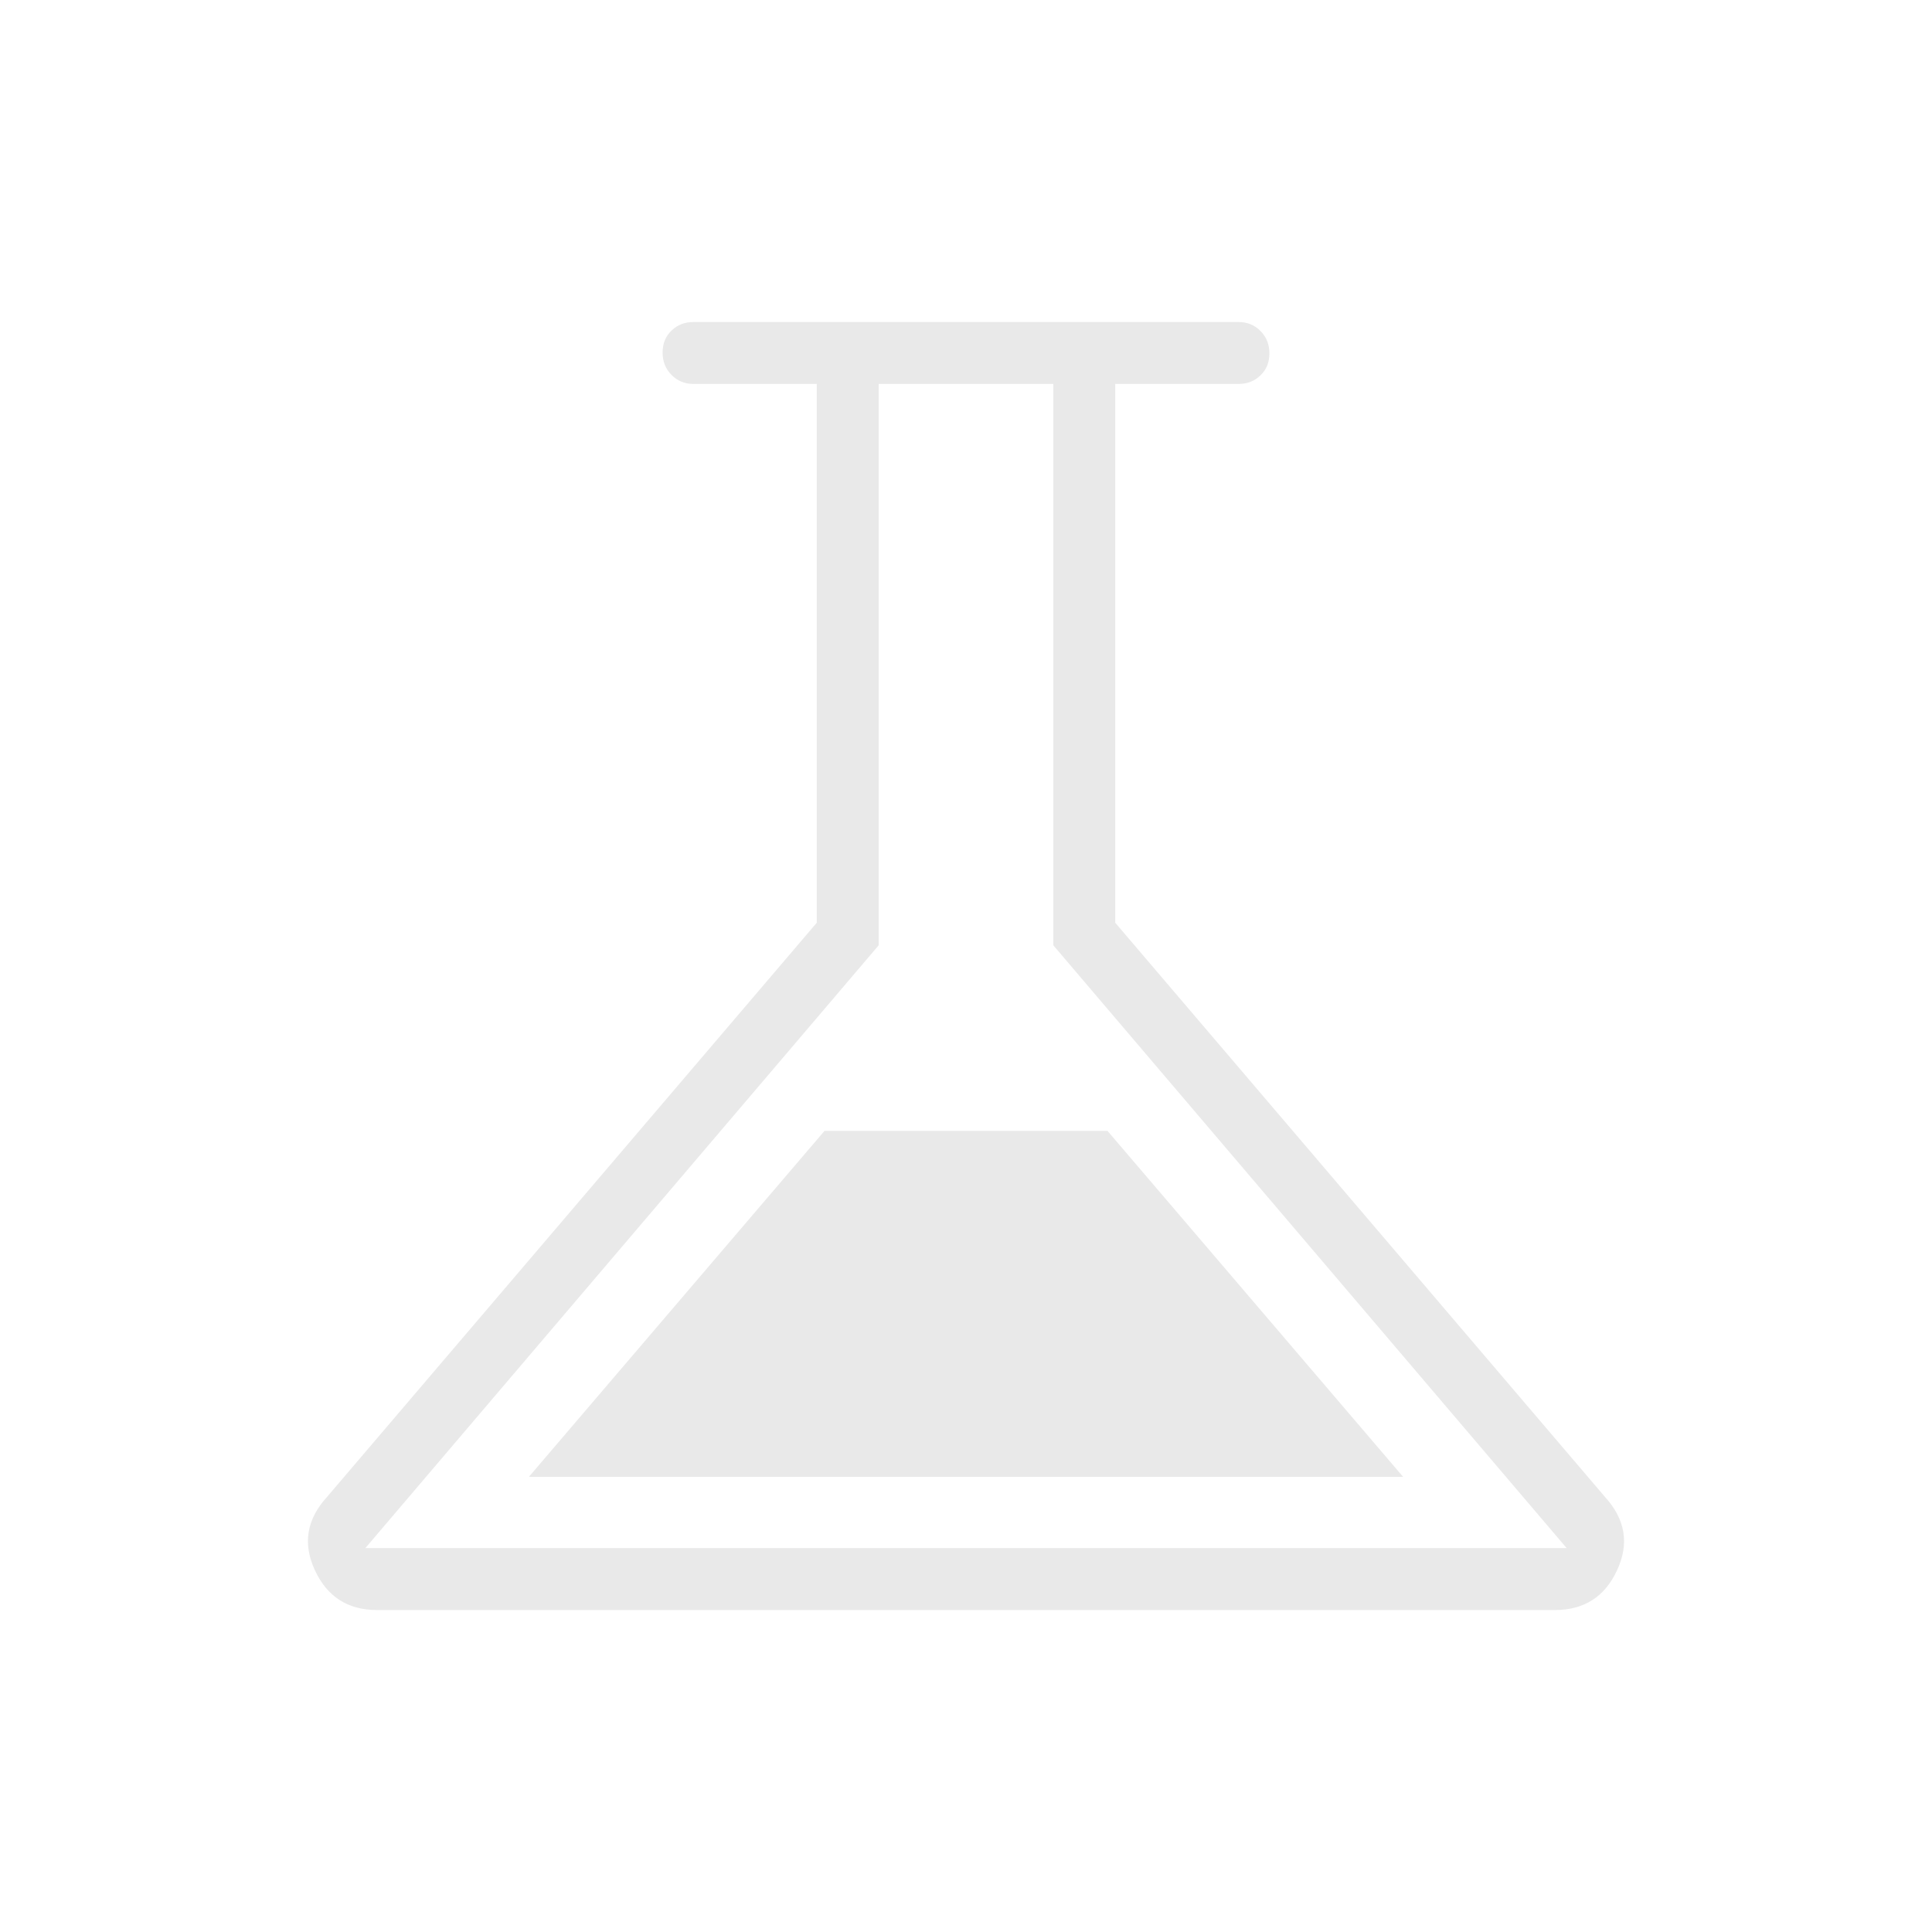 <svg width="48" height="48" viewBox="0 0 48 48" fill="none" xmlns="http://www.w3.org/2000/svg">
<mask id="mask0_242_252" style="mask-type:alpha" maskUnits="userSpaceOnUse" x="0" y="0" width="48" height="49">
<rect y="0" width="48" height="48" fill="#D9D9D9"/>
</mask>
<g mask="url(#mask0_242_252)">
<path d="M9.369 40.001C8.644 40.001 8.129 39.671 7.823 39.012C7.518 38.353 7.618 37.747 8.123 37.193L20.293 22.924V9.539H17.231C17.013 9.539 16.83 9.464 16.683 9.314C16.535 9.165 16.462 8.98 16.462 8.759C16.462 8.538 16.535 8.356 16.683 8.214C16.83 8.072 17.013 8 17.231 8H30.769C30.987 8 31.17 8.075 31.317 8.224C31.465 8.374 31.538 8.559 31.538 8.78C31.538 9.001 31.465 9.183 31.317 9.325C31.17 9.468 30.987 9.539 30.769 9.539H27.707V22.924L39.877 37.193C40.382 37.747 40.482 38.353 40.176 39.012C39.871 39.671 39.356 40.001 38.631 40.001H9.369ZM13.139 36.693H34.861L27.515 28.096H20.485L13.139 36.693ZM9.077 38.462H38.923L26.169 23.485V9.539H21.831V23.485L9.077 38.462Z" fill="#E9E9E9"/>
</g>
</svg>

